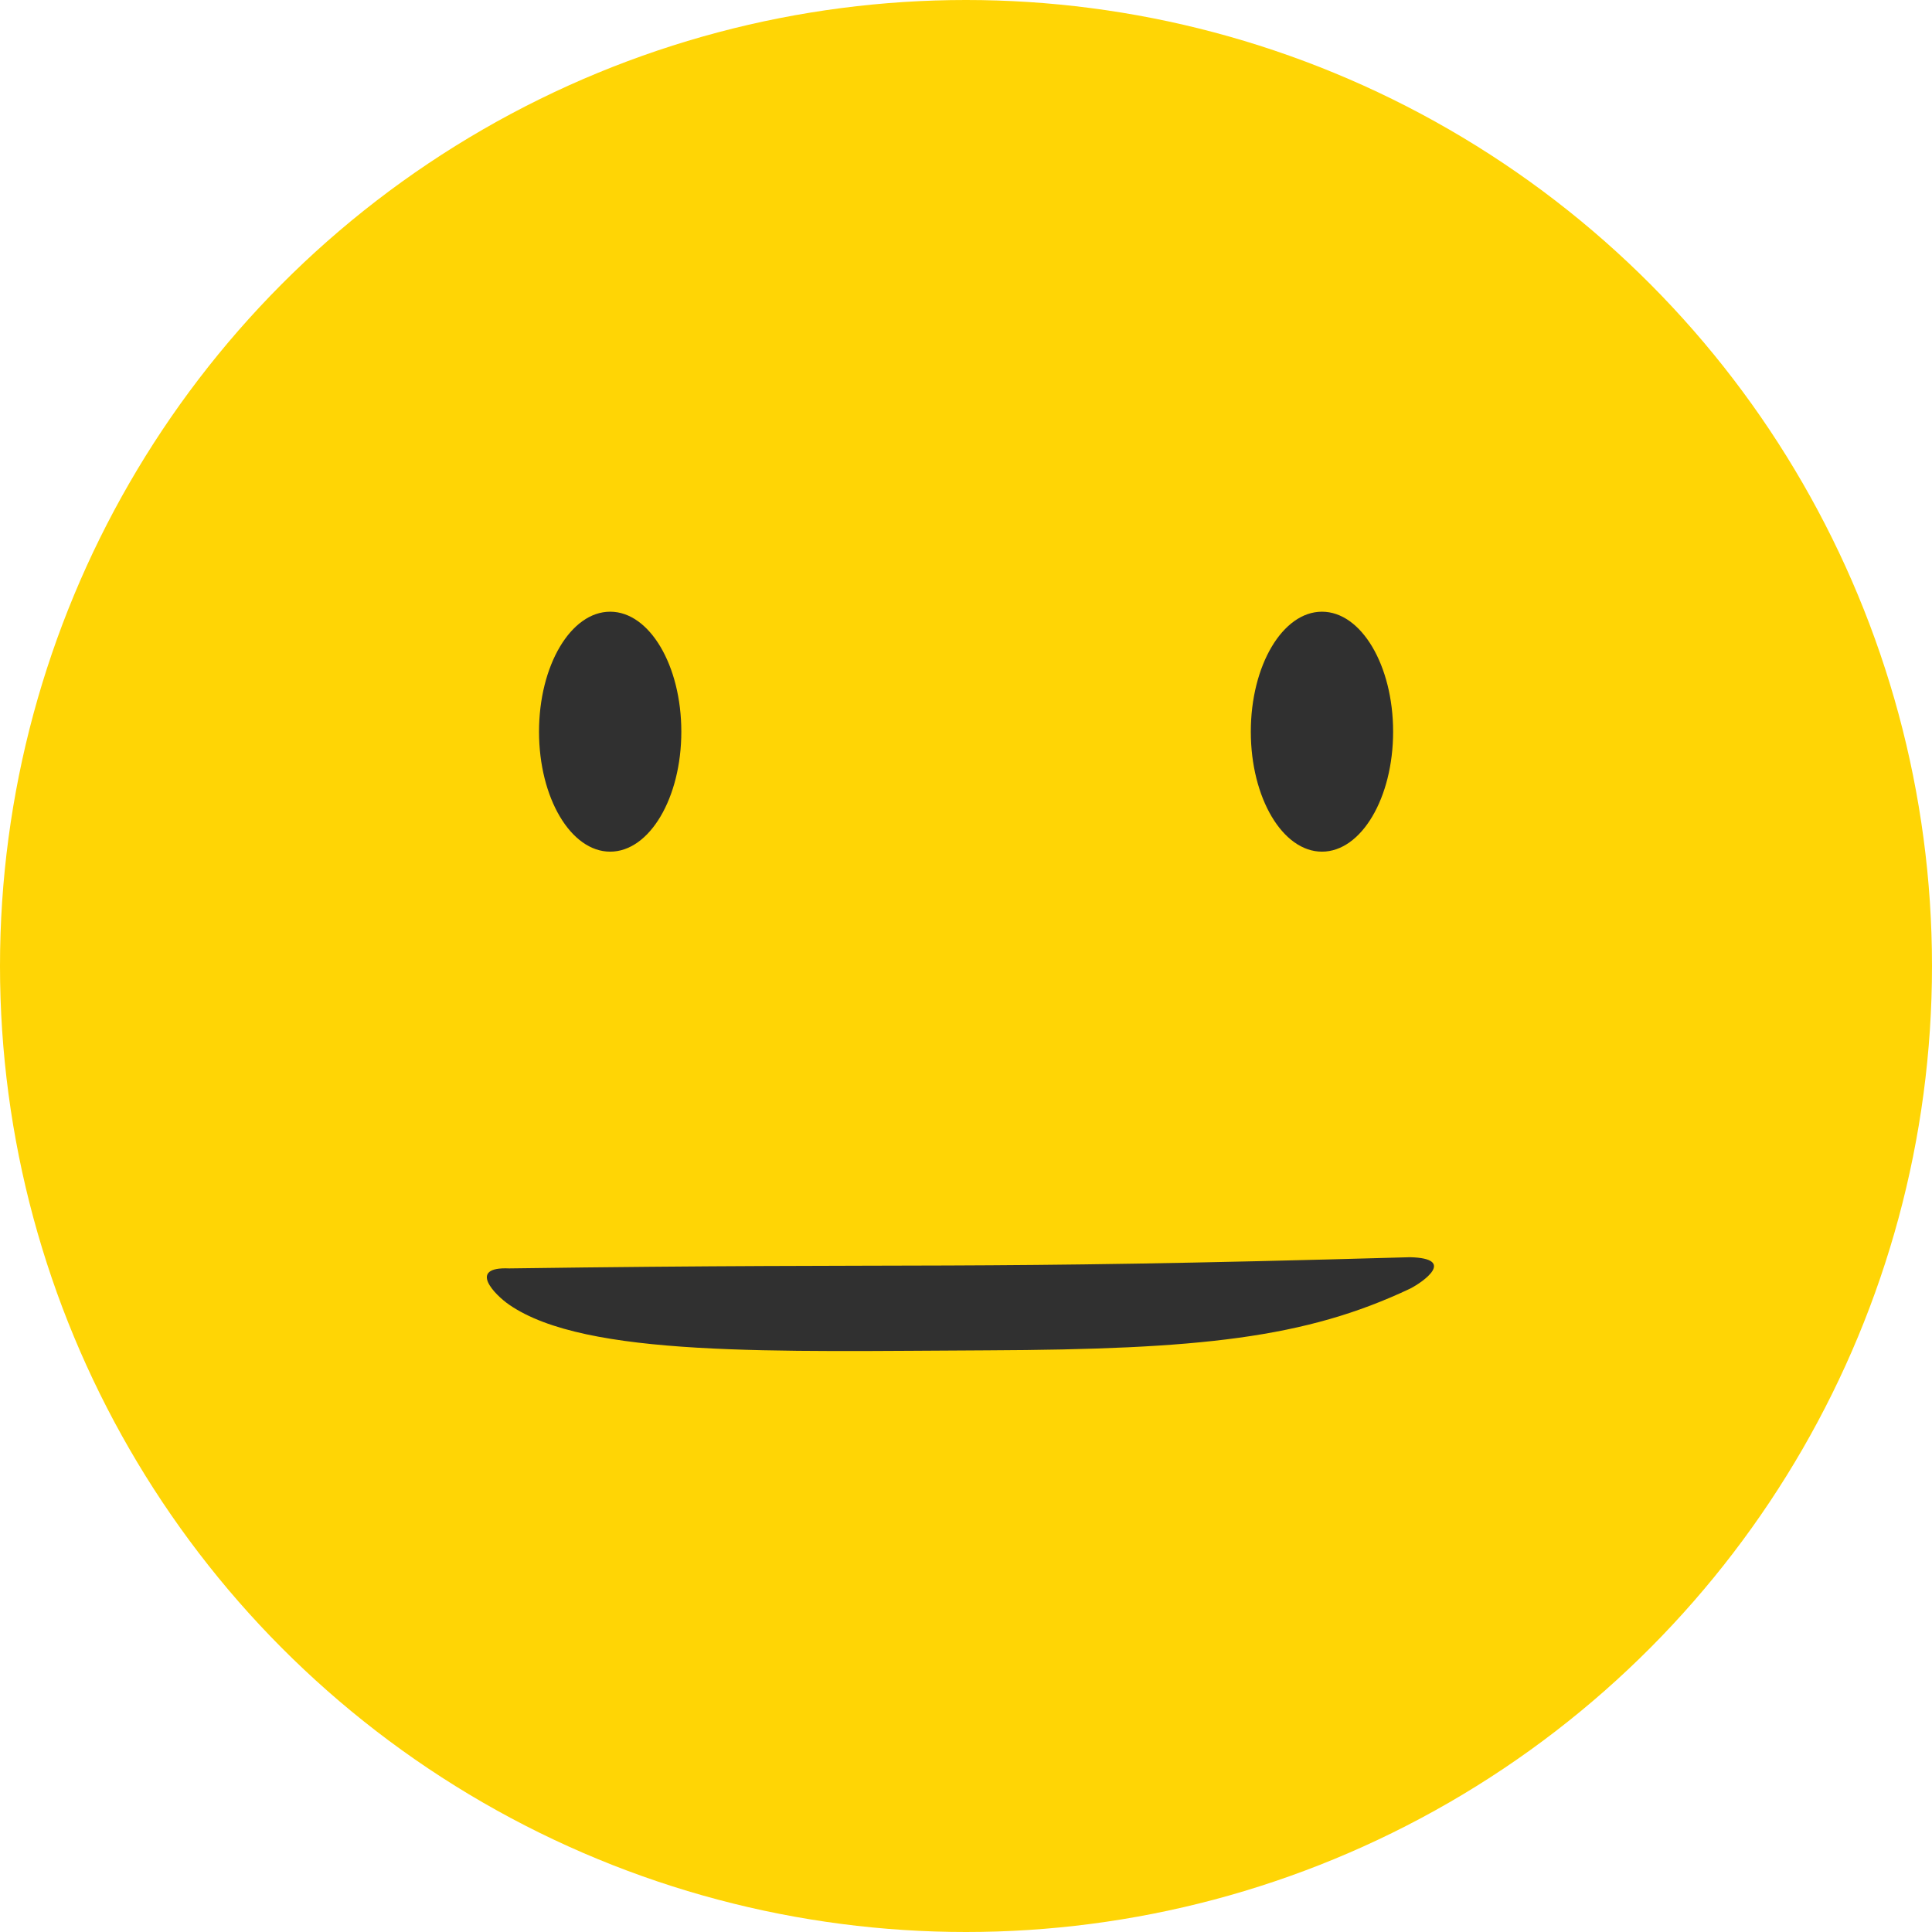 <svg xmlns="http://www.w3.org/2000/svg" width="27.778" height="27.778" viewBox="0 0 27.778 27.778">
  <g id="Group_2183" data-name="Group 2183" transform="translate(17329.301 -1184.396)">
    <g id="Group_2180" data-name="Group 2180" transform="translate(-17329.301 1184.396)">
      <g id="Group_2175" data-name="Group 2175" transform="translate(0 0)">
        <g id="Group_2174" data-name="Group 2174">
          <circle id="Ellipse_245" data-name="Ellipse 245" cx="13.889" cy="13.889" r="13.889" fill="#ffd505"/>
        </g>
      </g>
      <g id="Group_2179" data-name="Group 2179" transform="translate(7.749 8.795)">
        <g id="Group_2178" data-name="Group 2178">
          <g id="Group_2176" data-name="Group 2176">
            <path id="Path_3759" data-name="Path 3759" d="M362.548,349.66c0,.953-.458,1.725-1.023,1.725s-1.023-.772-1.023-1.725.458-1.725,1.023-1.725S362.548,348.707,362.548,349.66Z" transform="translate(-360.501 -347.935)" fill="#303030"/>
          </g>
          <g id="Group_2177" data-name="Group 2177" transform="translate(10.234)">
            <path id="Path_3760" data-name="Path 3760" d="M425.352,349.66c0,.953-.458,1.725-1.023,1.725s-1.023-.772-1.023-1.725.458-1.725,1.023-1.725S425.352,348.707,425.352,349.66Z" transform="translate(-423.305 -347.935)" fill="#303030"/>
          </g>
        </g>
      </g>
    </g>
    <path id="Path_3761" data-name="Path 3761" d="M358.768,410.684c-.61-.027-.2.385,0,.522,1.1.76,3.817.669,6.871.656s4.575-.174,6.082-.887c.195-.1.665-.435,0-.452C365.143,410.71,364.871,410.6,358.768,410.684Z" transform="translate(-17680.748 791.949)" fill="#303030"/>
  </g>
</svg>
